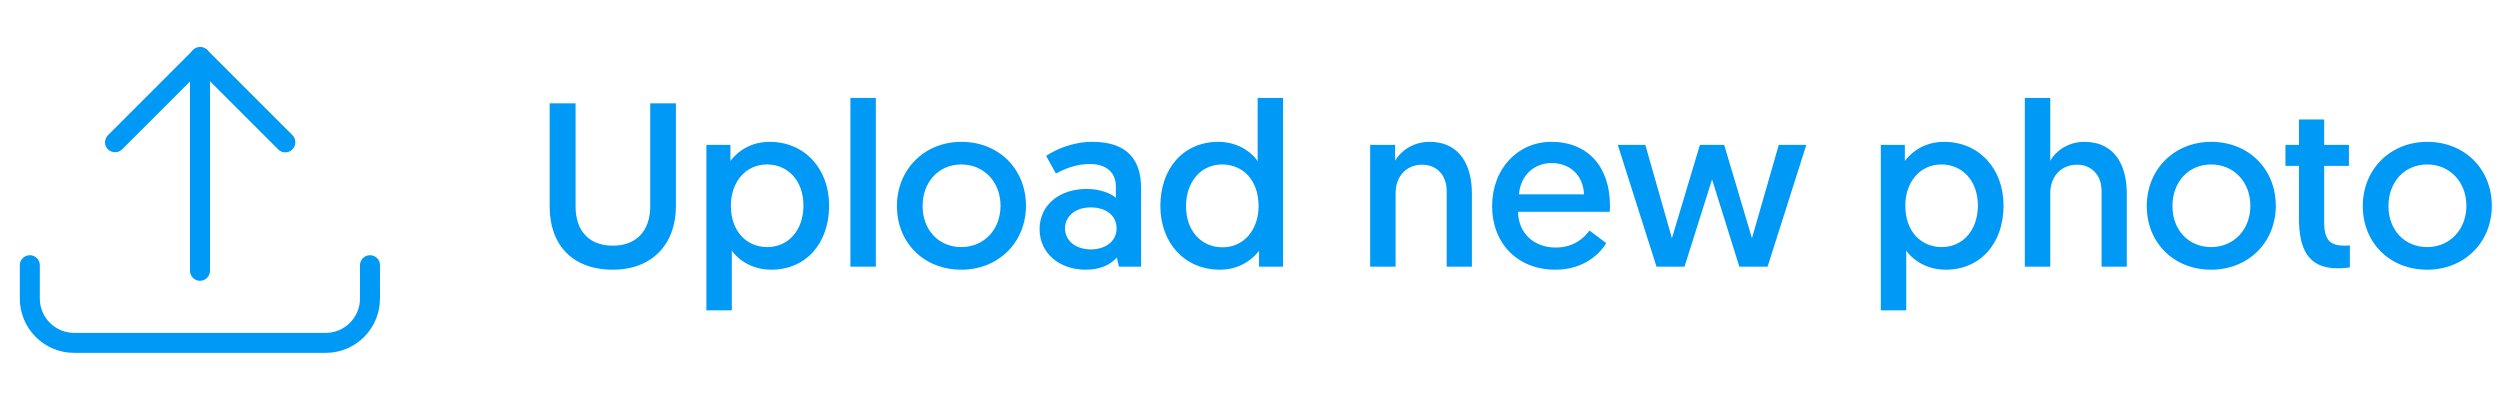 <svg width="150" height="24" viewBox="0 0 150 24" fill="none" xmlns="http://www.w3.org/2000/svg">
<g clip-path="url(#clip0_16773_42566)">
<path d="M17.109 9.141C16.959 9.141 16.799 9.081 16.689 8.961L12.009 4.281L7.329 8.961C7.099 9.191 6.719 9.191 6.479 8.961C6.239 8.731 6.249 8.351 6.479 8.111L11.589 3.001C11.819 2.771 12.199 2.771 12.439 3.001L17.549 8.111C17.779 8.341 17.779 8.721 17.549 8.961C17.429 9.081 17.279 9.141 17.129 9.141H17.109Z" fill="#0099F6"/>
<path d="M11.999 16.848C11.669 16.848 11.399 16.578 11.399 16.248V3.428C11.399 3.098 11.669 2.828 11.999 2.828C12.329 2.828 12.599 3.098 12.599 3.428V16.248C12.599 16.578 12.329 16.848 11.999 16.848Z" fill="#0099F6"/>
<path d="M19.549 21.172H4.449C2.649 21.172 1.189 19.712 1.189 17.913V15.912C1.189 15.582 1.459 15.312 1.789 15.312C2.119 15.312 2.389 15.582 2.389 15.912V17.913C2.389 19.052 3.319 19.973 4.449 19.973H19.54C20.68 19.973 21.599 19.043 21.599 17.913V15.912C21.599 15.582 21.869 15.312 22.2 15.312C22.529 15.312 22.799 15.582 22.799 15.912V17.913C22.799 19.712 21.34 21.172 19.54 21.172H19.549Z" fill="#0099F6"/>
<path d="M36.774 16.182C34.324 16.182 32.98 14.67 32.98 12.402V6.2H34.534V12.388C34.534 13.83 35.318 14.74 36.774 14.74C38.216 14.74 39.014 13.816 39.014 12.374V6.2H40.554V12.388C40.554 14.614 39.154 16.182 36.774 16.182ZM42.383 18.618V8.692H43.825V9.658C44.021 9.392 44.763 8.51 46.177 8.51C48.263 8.51 49.747 10.106 49.747 12.332C49.747 14.6 48.361 16.182 46.275 16.182C44.889 16.182 44.105 15.342 43.909 15.034V18.618H42.383ZM43.853 12.332C43.853 13.914 44.819 14.824 46.037 14.824C47.311 14.824 48.207 13.802 48.207 12.332C48.207 10.834 47.269 9.868 46.023 9.868C44.679 9.868 43.853 10.988 43.853 12.332ZM51.024 16V5.878H52.55V16H51.024ZM55.356 12.36C55.356 13.802 56.322 14.824 57.68 14.824C59.038 14.824 60.032 13.774 60.032 12.346C60.032 10.918 59.038 9.868 57.68 9.868C56.308 9.868 55.356 10.932 55.356 12.36ZM53.816 12.36C53.816 10.148 55.482 8.51 57.68 8.51C59.934 8.51 61.558 10.148 61.558 12.346C61.558 14.544 59.906 16.182 57.68 16.182C55.44 16.182 53.816 14.572 53.816 12.36ZM62.375 13.746C62.375 12.332 63.523 11.338 65.203 11.338C66.043 11.338 66.673 11.618 66.953 11.87V11.184C66.953 10.344 66.365 9.84 65.399 9.84C64.587 9.84 63.887 10.12 63.355 10.414L62.767 9.35C63.355 8.972 64.335 8.51 65.553 8.51C67.723 8.51 68.465 9.686 68.465 11.282V16H67.135L67.009 15.454C66.631 15.874 66.043 16.182 65.133 16.182C63.593 16.182 62.375 15.216 62.375 13.746ZM63.901 13.704C63.901 14.432 64.531 14.964 65.455 14.964C66.351 14.964 66.995 14.46 66.995 13.704C66.995 12.934 66.365 12.444 65.441 12.444C64.517 12.444 63.901 12.976 63.901 13.704ZM76.985 5.878V16H75.543V15.048C75.347 15.3 74.605 16.182 73.191 16.182C71.105 16.182 69.621 14.6 69.621 12.36C69.621 10.106 71.007 8.51 73.093 8.51C74.479 8.51 75.263 9.35 75.459 9.672V5.878H76.985ZM75.515 12.374C75.515 10.778 74.549 9.868 73.331 9.868C72.057 9.868 71.161 10.904 71.161 12.374C71.161 13.872 72.099 14.838 73.345 14.838C74.689 14.838 75.515 13.718 75.515 12.374ZM85.766 8.51C87.656 8.51 88.314 10.008 88.314 11.604V16H86.802V11.478C86.802 10.47 86.171 9.882 85.332 9.882C84.365 9.882 83.736 10.596 83.736 11.59V16H82.21V8.692H83.707V9.644C84.029 9.07 84.785 8.51 85.766 8.51ZM89.527 12.374C89.527 10.106 91.081 8.51 93.083 8.51C95.295 8.51 96.597 10.036 96.597 12.332C96.597 12.458 96.597 12.584 96.583 12.71H91.081C91.109 14.012 92.047 14.852 93.349 14.852C94.455 14.852 95.085 14.236 95.365 13.83L96.373 14.586C96.023 15.188 95.057 16.182 93.321 16.182C91.039 16.182 89.527 14.586 89.527 12.374ZM91.137 11.66H95.043C94.987 10.456 94.147 9.784 93.097 9.784C92.047 9.784 91.235 10.512 91.137 11.66ZM104.361 16L102.723 10.764L101.071 16H99.391L97.067 8.692H98.719L100.315 14.292C100.315 14.292 100.329 14.264 101.995 8.692H103.451C105.103 14.264 105.117 14.292 105.117 14.292L106.727 8.692H108.379L106.055 16H104.361ZM112.848 18.618V8.692H114.29V9.658C114.486 9.392 115.228 8.51 116.642 8.51C118.728 8.51 120.212 10.106 120.212 12.332C120.212 14.6 118.826 16.182 116.74 16.182C115.354 16.182 114.57 15.342 114.374 15.034V18.618H112.848ZM114.318 12.332C114.318 13.914 115.284 14.824 116.502 14.824C117.776 14.824 118.672 13.802 118.672 12.332C118.672 10.834 117.734 9.868 116.488 9.868C115.144 9.868 114.318 10.988 114.318 12.332ZM125.059 8.51C126.949 8.51 127.607 10.008 127.607 11.604V16H126.095V11.478C126.095 10.47 125.465 9.882 124.625 9.882C123.659 9.882 123.015 10.596 123.015 11.59V16H121.489V5.878H123.015V9.644C123.337 9.07 124.079 8.51 125.059 8.51ZM130.346 12.36C130.346 13.802 131.312 14.824 132.67 14.824C134.028 14.824 135.022 13.774 135.022 12.346C135.022 10.918 134.028 9.868 132.67 9.868C131.298 9.868 130.346 10.932 130.346 12.36ZM128.806 12.36C128.806 10.148 130.472 8.51 132.67 8.51C134.924 8.51 136.548 10.148 136.548 12.346C136.548 14.544 134.896 16.182 132.67 16.182C130.43 16.182 128.806 14.572 128.806 12.36ZM137.939 8.692V7.166H139.451V8.692H140.935V9.952H139.451V13.354C139.451 14.488 139.885 14.74 140.697 14.74C140.823 14.74 140.991 14.726 140.991 14.726V16.042C140.991 16.042 140.725 16.098 140.249 16.098C138.471 16.098 137.939 14.908 137.939 13.116V9.952H137.127V8.692H137.939ZM143.307 12.36C143.307 13.802 144.273 14.824 145.631 14.824C146.989 14.824 147.983 13.774 147.983 12.346C147.983 10.918 146.989 9.868 145.631 9.868C144.259 9.868 143.307 10.932 143.307 12.36ZM141.767 12.36C141.767 10.148 143.433 8.51 145.631 8.51C147.885 8.51 149.509 10.148 149.509 12.346C149.509 14.544 147.857 16.182 145.631 16.182C143.391 16.182 141.767 14.572 141.767 12.36Z" fill="#0099F6"/>
</g>
<defs>
<clipPath id="clip0_16773_42566">
<rect width="150" height="24" fill="white"/>
</clipPath>
</defs>
</svg>
